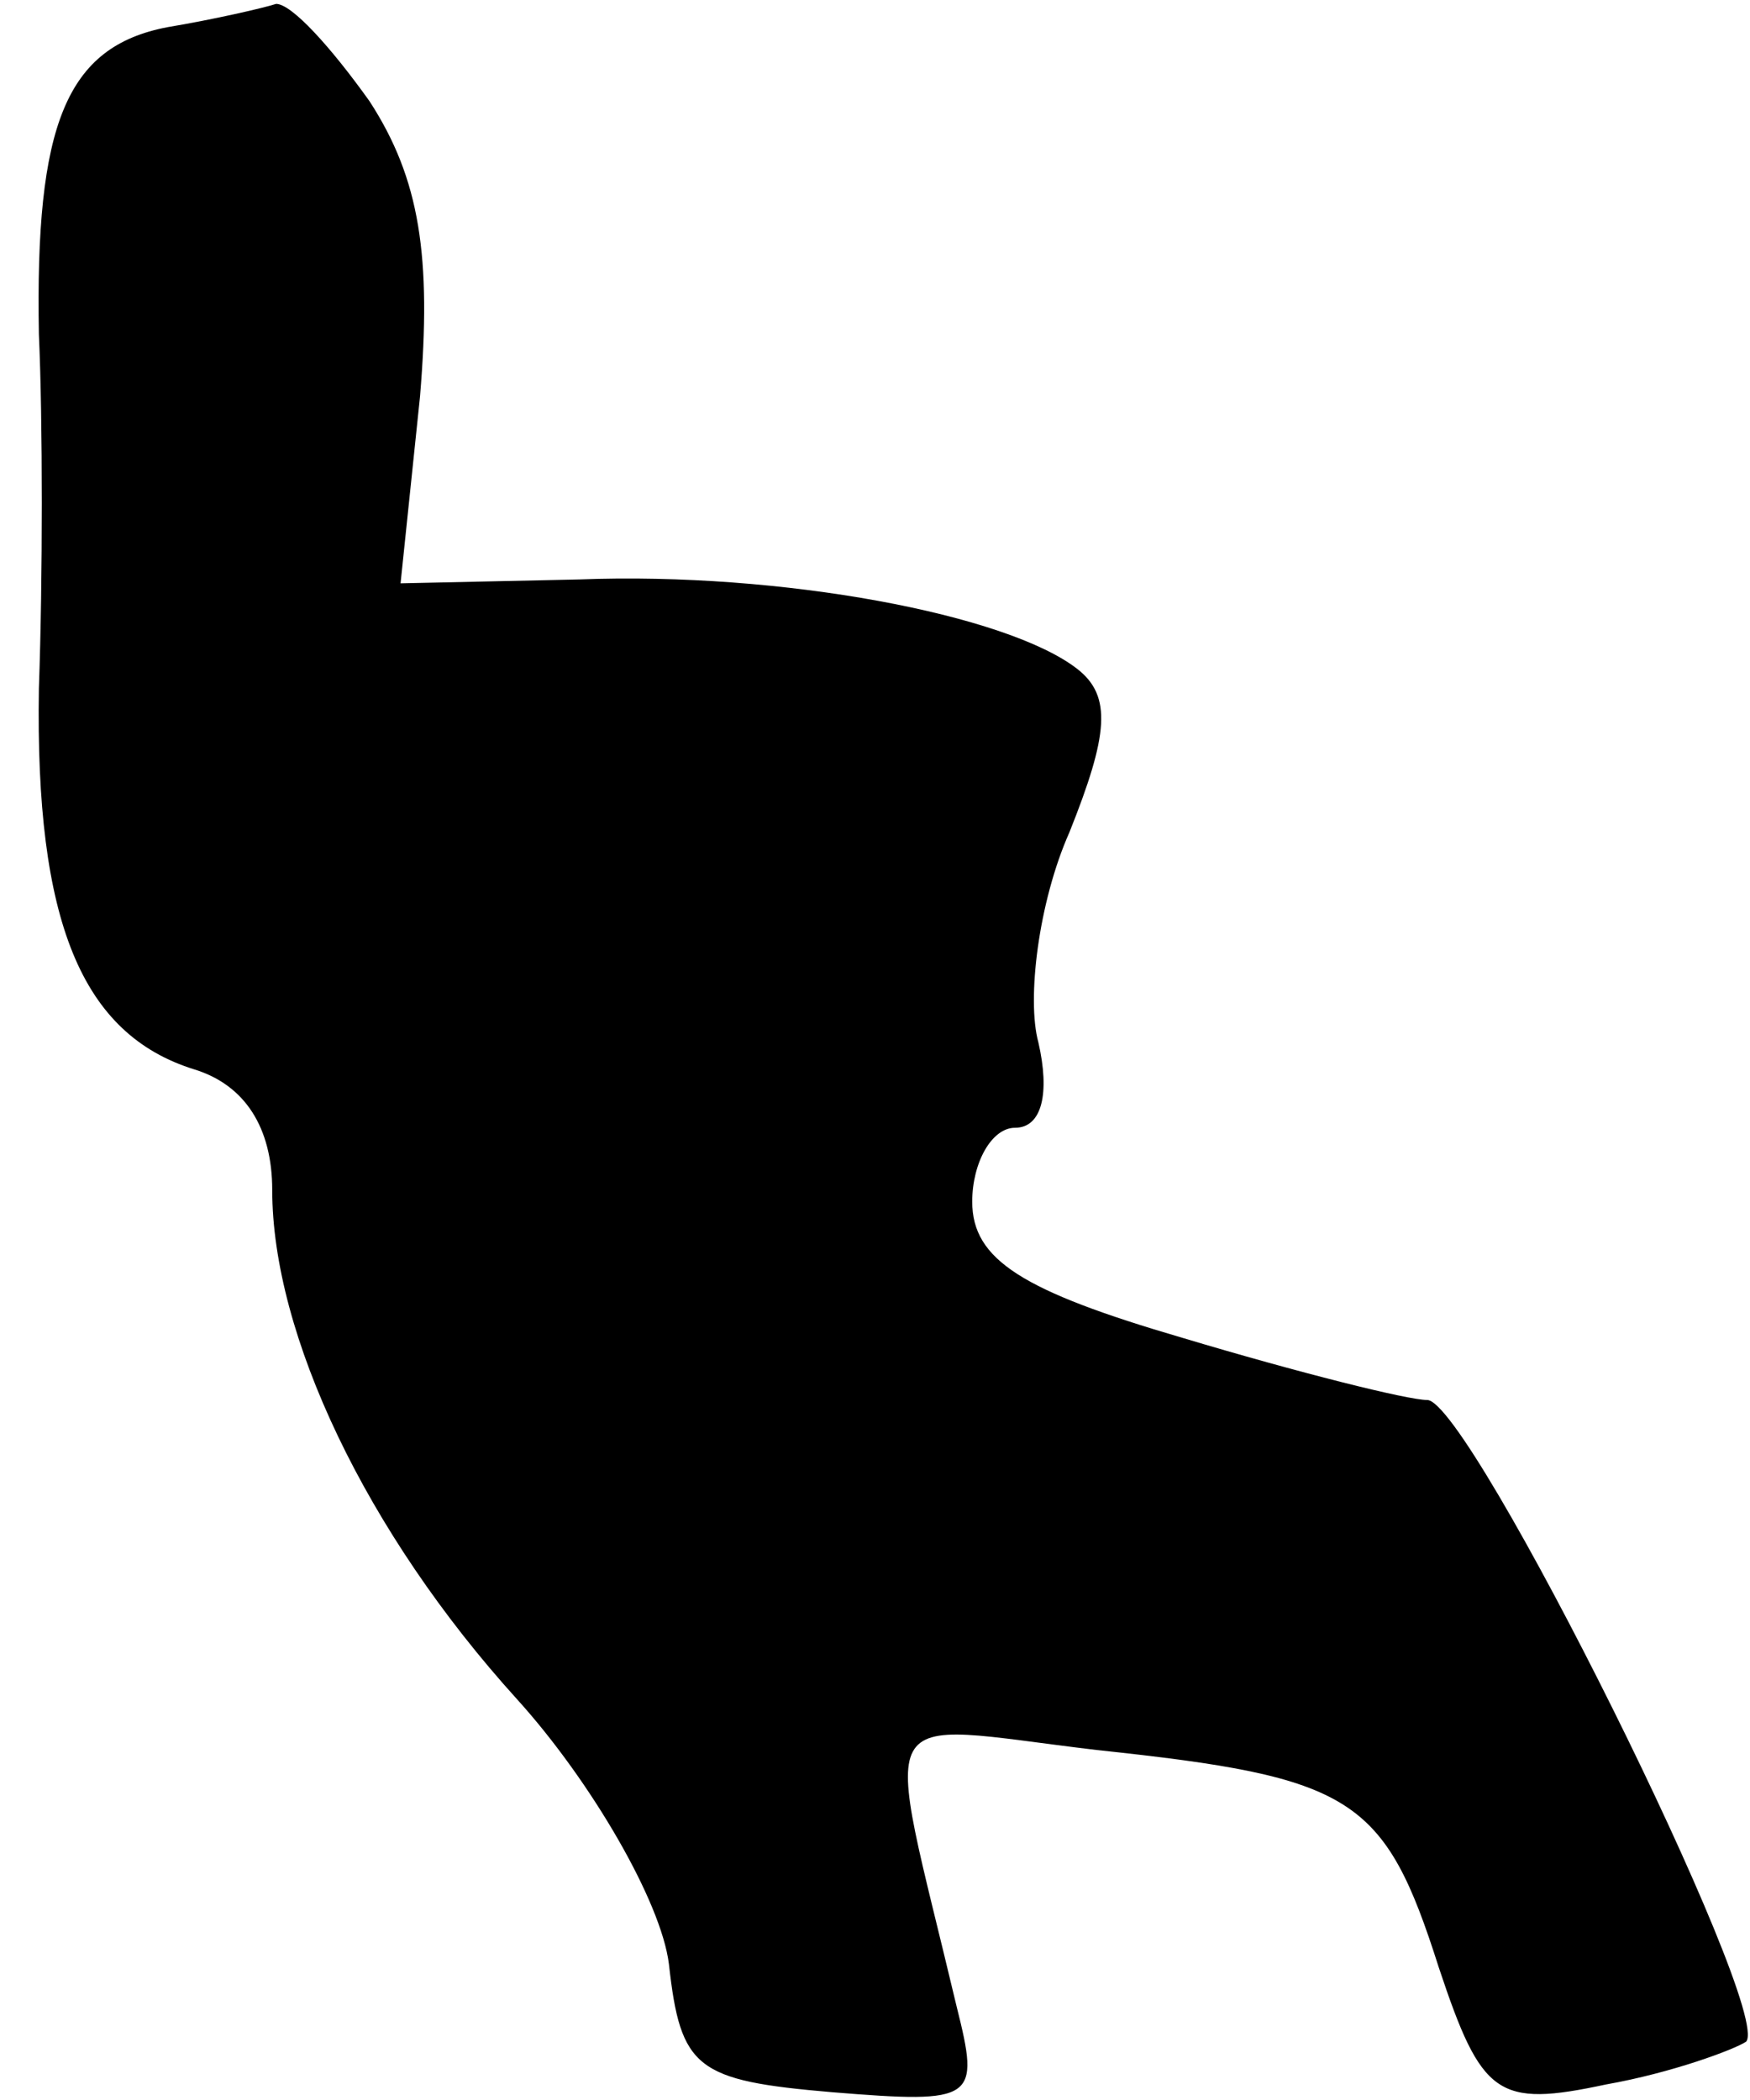 <?xml version="1.0" standalone="no"?>
<!DOCTYPE svg PUBLIC "-//W3C//DTD SVG 20010904//EN"
 "http://www.w3.org/TR/2001/REC-SVG-20010904/DTD/svg10.dtd">
<svg version="1.0" xmlns="http://www.w3.org/2000/svg"
 width="45pt" height="54pt" viewBox="0 0 45 54"
 preserveAspectRatio="xMidYMid meet">
<g transform="translate(0,54) scale(0.1,-0.1)"
fill="#000000" stroke="none">
<path fill="#000000" stroke="none" d="M43 533 c-26 -5 -34 -25 -33 -79 1 -22
1 -63 0 -91 -1 -60 11 -89 40 -98 13 -4 20 -15 20 -31 0 -37 24 -88 63 -131
19 -21 37 -52 39 -68 3 -27 7 -30 42 -33 37 -3 38 -2 32 22 -19 80 -23 73 36
66 66 -7 74 -12 88 -56 11 -33 15 -36 43 -30 17 3 33 9 36 11 7 8 -71 165 -82
165 -5 0 -33 7 -63 16 -41 12 -54 20 -54 35 0 10 5 19 11 19 7 0 9 9 6 22 -3
11 0 36 8 54 10 25 11 35 2 42 -18 14 -76 25 -128 23 l-46 -1 5 48 c3 36 0 56
-13 76 -10 14 -20 25 -24 25 -3 -1 -16 -4 -28 -6z"/>
</g>
</svg>

